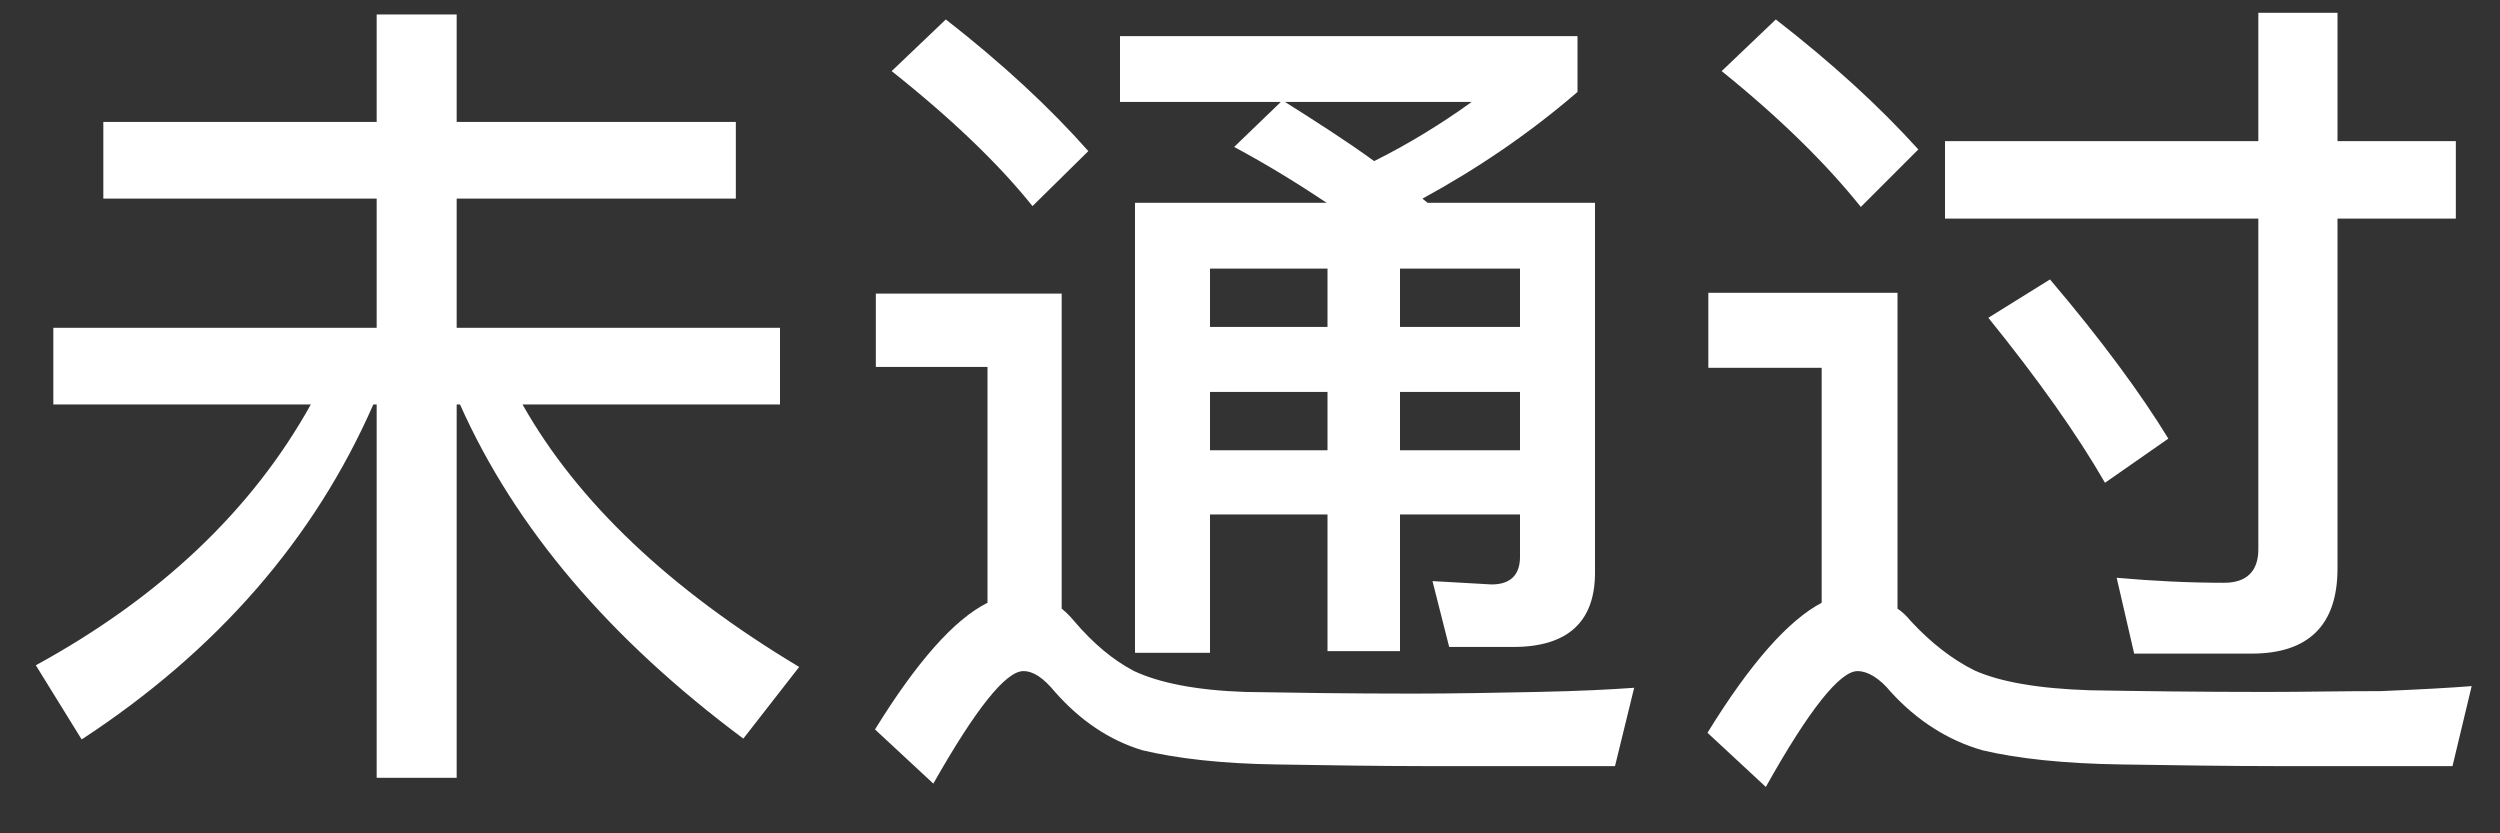 <svg width="36" height="12" viewBox="0 0 36 12" fill="none" xmlns="http://www.w3.org/2000/svg">
<rect x="0" y="0" width="36" height="12" fill="#333333" stroke="none"/>
<path d="M5.424 0.208H6.576V1.756H10.596V2.86H6.576V4.72H11.232V5.824H7.524C8.316 7.228 9.648 8.488 11.508 9.604L10.704 10.636C8.772 9.196 7.416 7.6 6.624 5.824H6.576V11.2H5.424V5.824H5.376C4.524 7.768 3.12 9.376 1.176 10.648L0.516 9.58C2.316 8.596 3.636 7.336 4.476 5.824H0.768V4.72H5.424V2.86H1.488V1.756H5.424V0.208ZM13.62 0.28C14.436 0.916 15.12 1.552 15.672 2.176L14.868 2.968C14.388 2.368 13.716 1.72 12.84 1.024L13.62 0.28ZM20.52 11.032C19.86 11.032 19.14 11.02 18.372 11.008C17.592 10.996 16.956 10.924 16.452 10.804C15.972 10.66 15.552 10.372 15.192 9.964C15.024 9.76 14.88 9.664 14.736 9.664C14.484 9.664 14.052 10.204 13.44 11.284L12.6 10.504C13.2 9.532 13.74 8.92 14.22 8.68V5.284H12.612V4.228H15.288V8.764C15.348 8.812 15.408 8.872 15.468 8.944C15.744 9.268 16.032 9.508 16.332 9.664C16.692 9.832 17.22 9.94 17.928 9.964C18.612 9.976 19.416 9.988 20.352 9.988C20.94 9.988 21.54 9.976 22.14 9.964C22.74 9.952 23.208 9.928 23.532 9.904L23.256 11.032H20.52ZM18.444 1.468H16.128V0.52H22.716V1.324C22.02 1.924 21.276 2.428 20.484 2.86C20.508 2.884 20.532 2.896 20.556 2.92H22.968V8.248C22.968 8.956 22.572 9.316 21.792 9.316H20.868L20.628 8.368L21.48 8.416C21.744 8.416 21.888 8.284 21.888 8.02V7.408H20.16V9.376H19.116V7.408H17.424V9.4H16.344V2.92H19.104C18.708 2.656 18.264 2.38 17.772 2.116L18.444 1.468ZM19.788 2.32C20.292 2.068 20.76 1.78 21.192 1.468H18.504C18.96 1.756 19.392 2.032 19.788 2.32ZM17.424 5.644V6.484H19.116V5.644H17.424ZM20.16 5.644V6.484H21.888V5.644H20.16ZM21.888 4.708V3.868H20.16V4.708H21.888ZM19.116 4.708V3.868H17.424V4.708H19.116ZM25.572 0.28C26.376 0.904 27.06 1.528 27.624 2.152L26.796 2.98C26.316 2.38 25.656 1.72 24.792 1.024L25.572 0.28ZM32.772 11.032C32.088 11.032 31.344 11.02 30.54 11.008C29.724 10.996 29.052 10.924 28.548 10.804C28.044 10.66 27.6 10.372 27.228 9.964C27.06 9.76 26.892 9.664 26.748 9.664C26.496 9.664 26.052 10.216 25.428 11.332L24.588 10.552C25.2 9.556 25.752 8.932 26.232 8.68V5.296H24.6V4.216H27.324V8.764C27.396 8.812 27.456 8.872 27.516 8.944C27.804 9.256 28.116 9.496 28.428 9.652C28.8 9.82 29.352 9.916 30.096 9.94C30.804 9.952 31.644 9.964 32.628 9.964C33.168 9.964 33.72 9.952 34.284 9.952C34.86 9.928 35.292 9.904 35.592 9.88L35.316 11.032H32.772ZM32.424 9.412H30.732L30.48 8.32C31.02 8.368 31.536 8.392 32.028 8.392C32.352 8.392 32.52 8.224 32.52 7.912V3.148H28.008V2.032H32.52V0.184H33.66V2.032H35.364V3.148H33.66V8.188C33.66 9.004 33.24 9.412 32.424 9.412ZM29.52 4.024C30.264 4.9 30.828 5.668 31.224 6.316L30.312 6.952C29.904 6.244 29.34 5.452 28.632 4.576L29.52 4.024Z" fill="white"/>
</svg>
